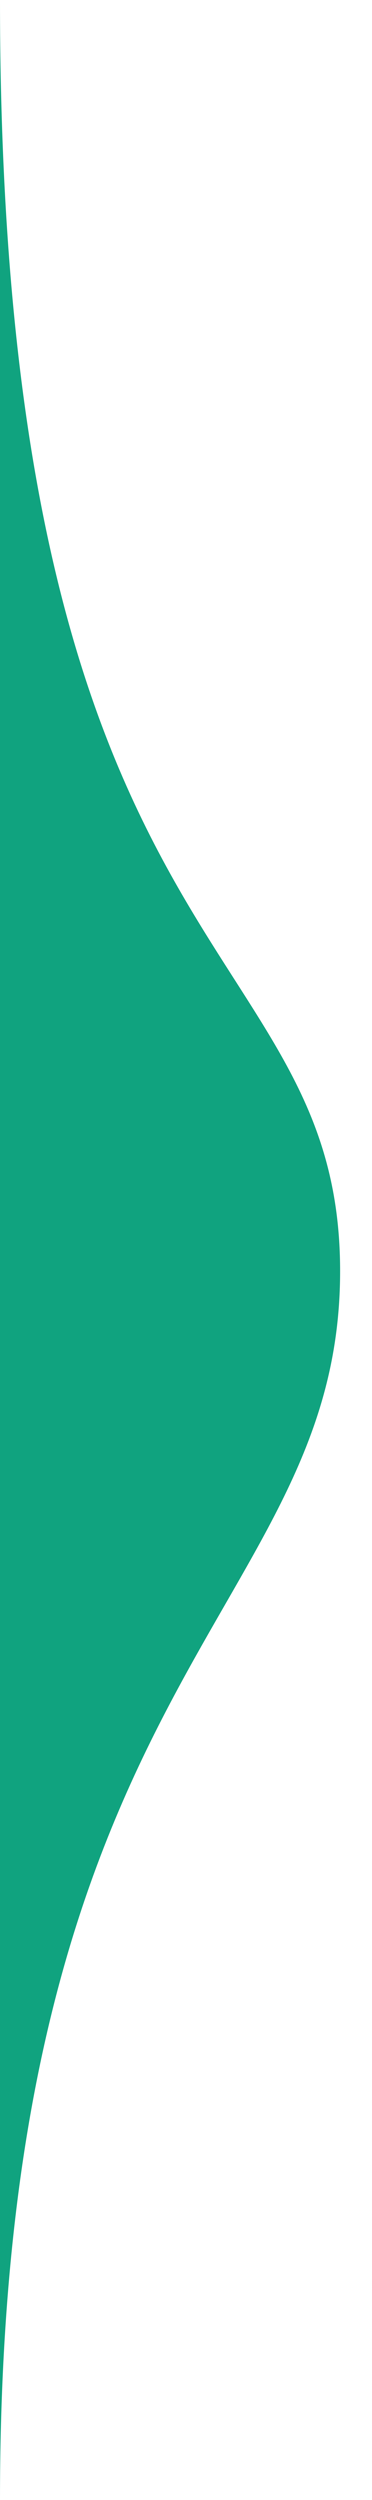 <svg width="14" height="94" viewBox="0 0 14 94" fill="none" xmlns="http://www.w3.org/2000/svg" xmlns:xlink="http://www.w3.org/1999/xlink">
<path d="M12.8,47.797C12.8,35 0,36.644 0,0L0,94C0,62.932 12.8,60.593 12.8,47.797Z" fill="#10A37F"/>
</svg>
